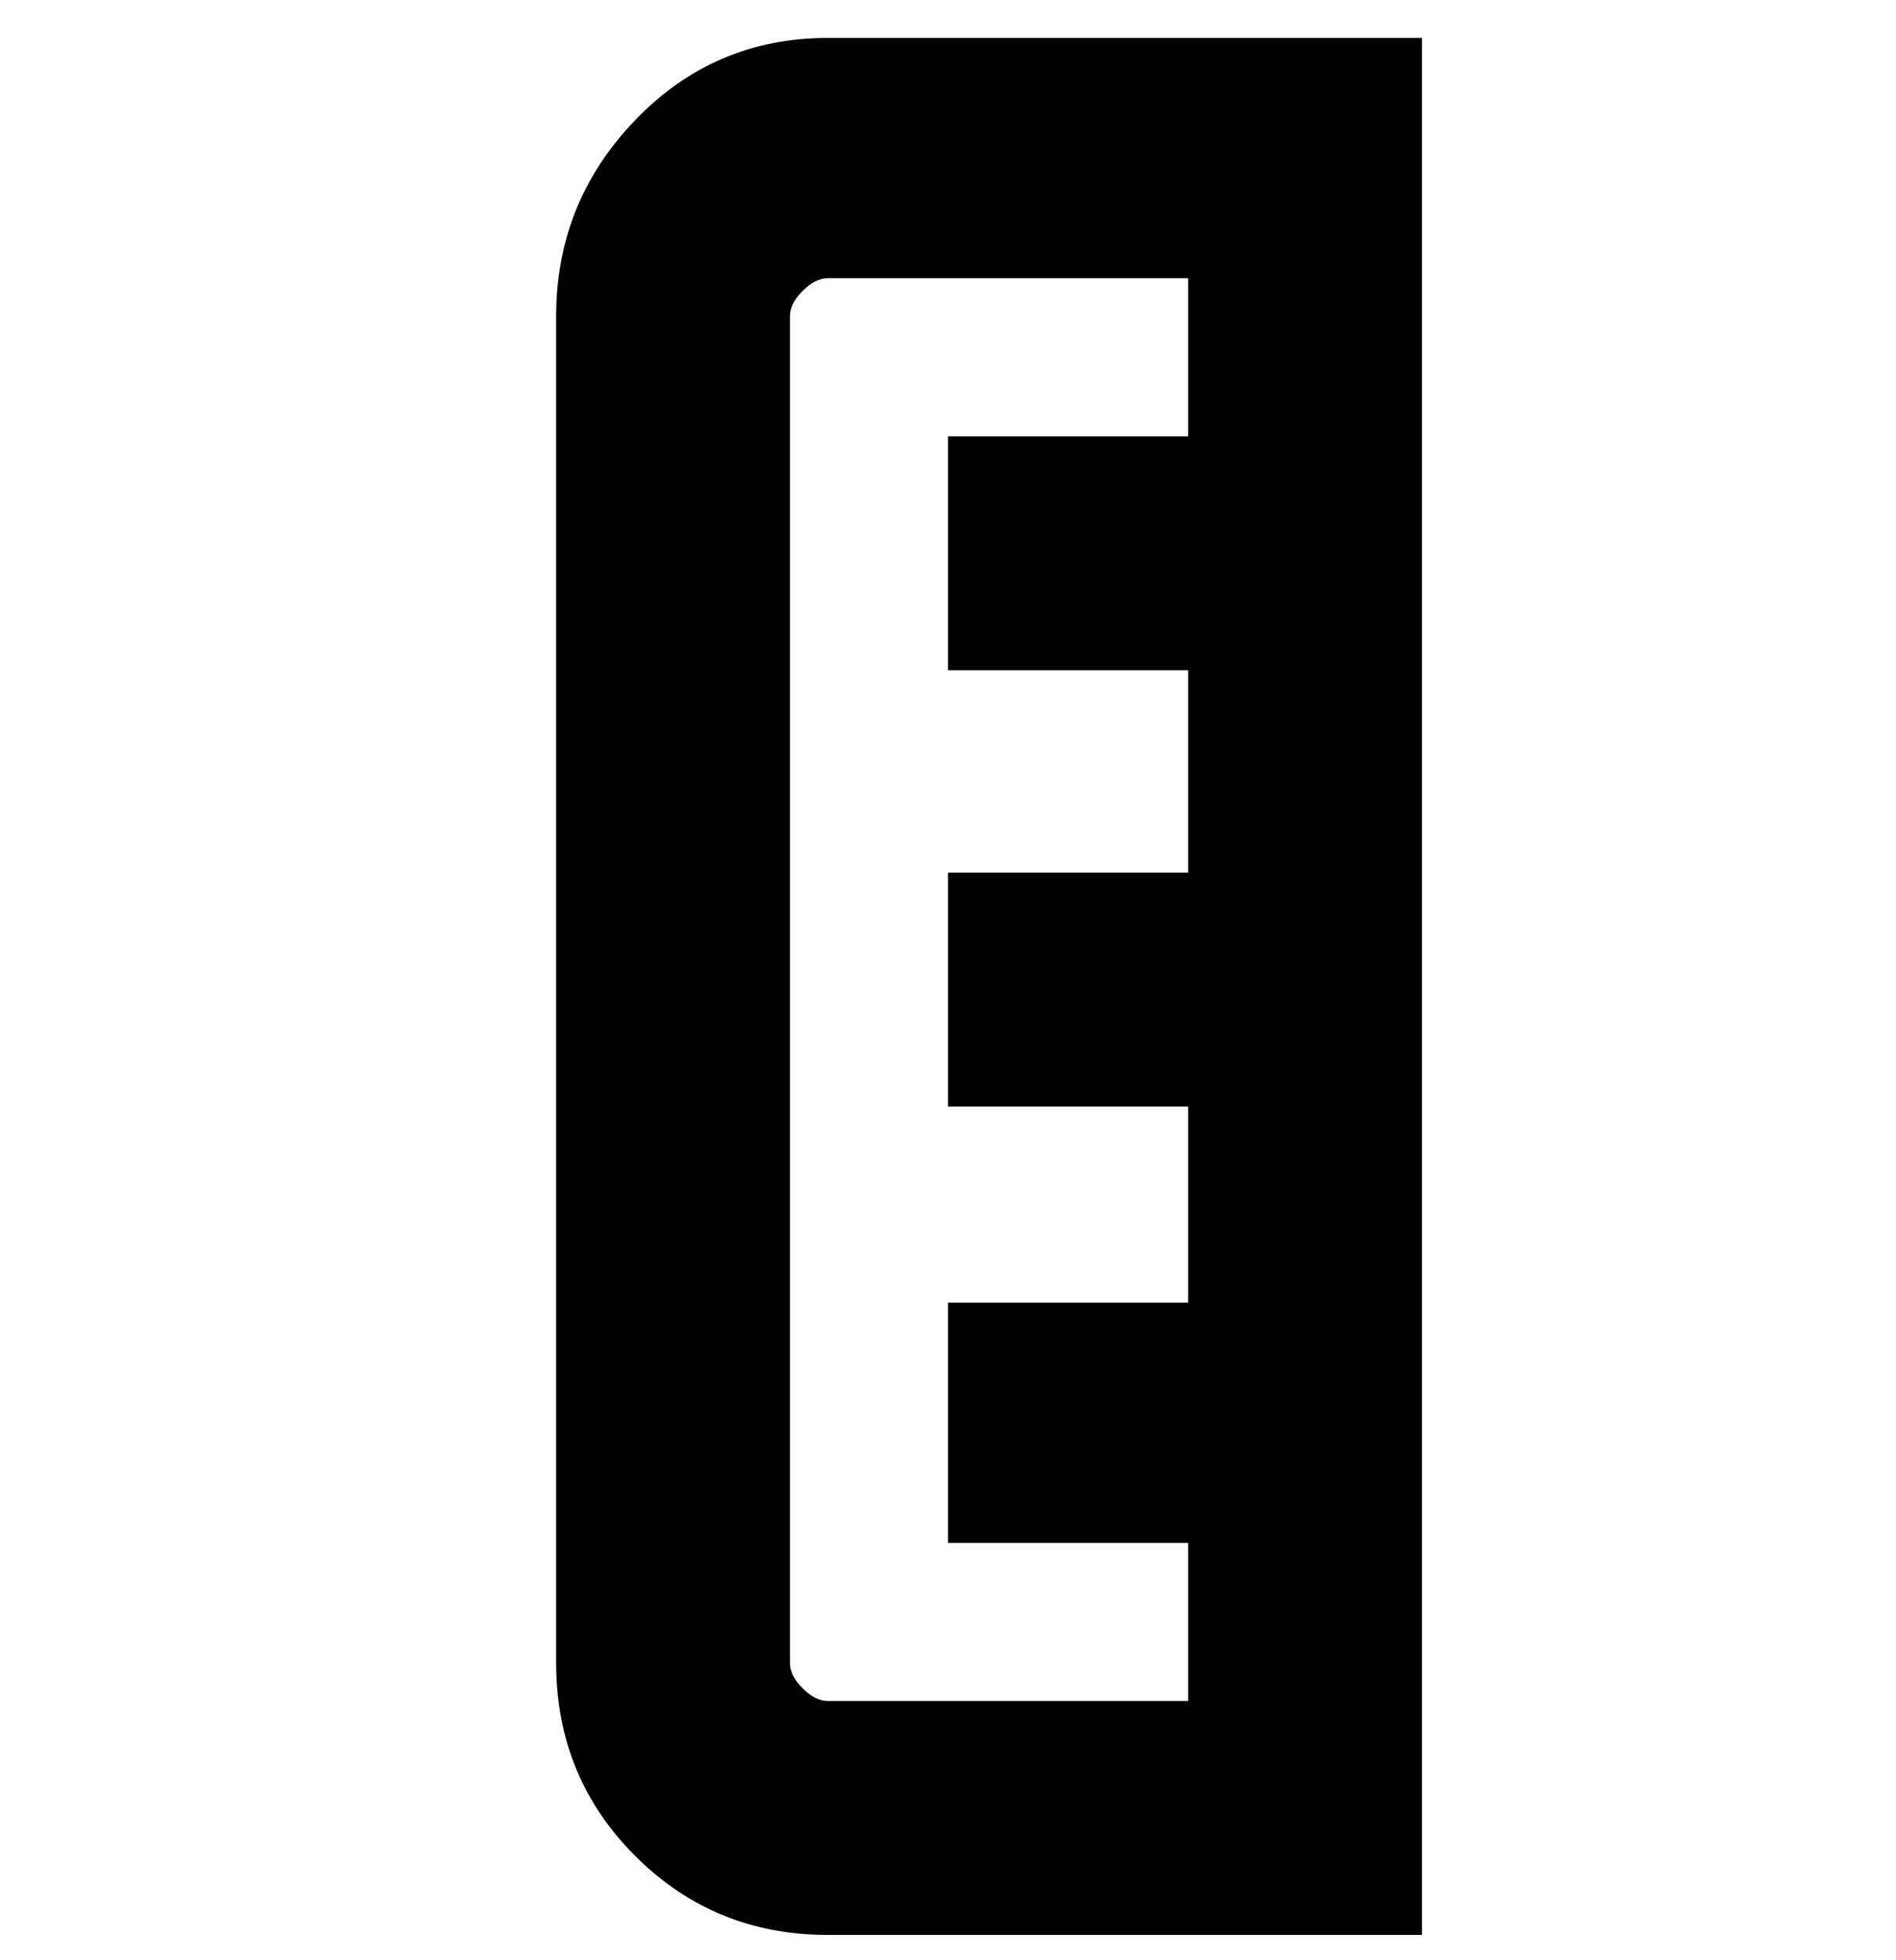 <svg viewBox="0 0 300 310" xmlns="http://www.w3.org/2000/svg"><path d="M131 6q-18 0-30.5 13T88 50v213q0 18 12.5 30.5T131 306h94V6h-94zm0 263q-2 0-4-2t-2-4V50q0-2 2-4t4-2h57v25h-38v37h38v32h-38v37h38v31h-38v38h38v25h-57z"/></svg>